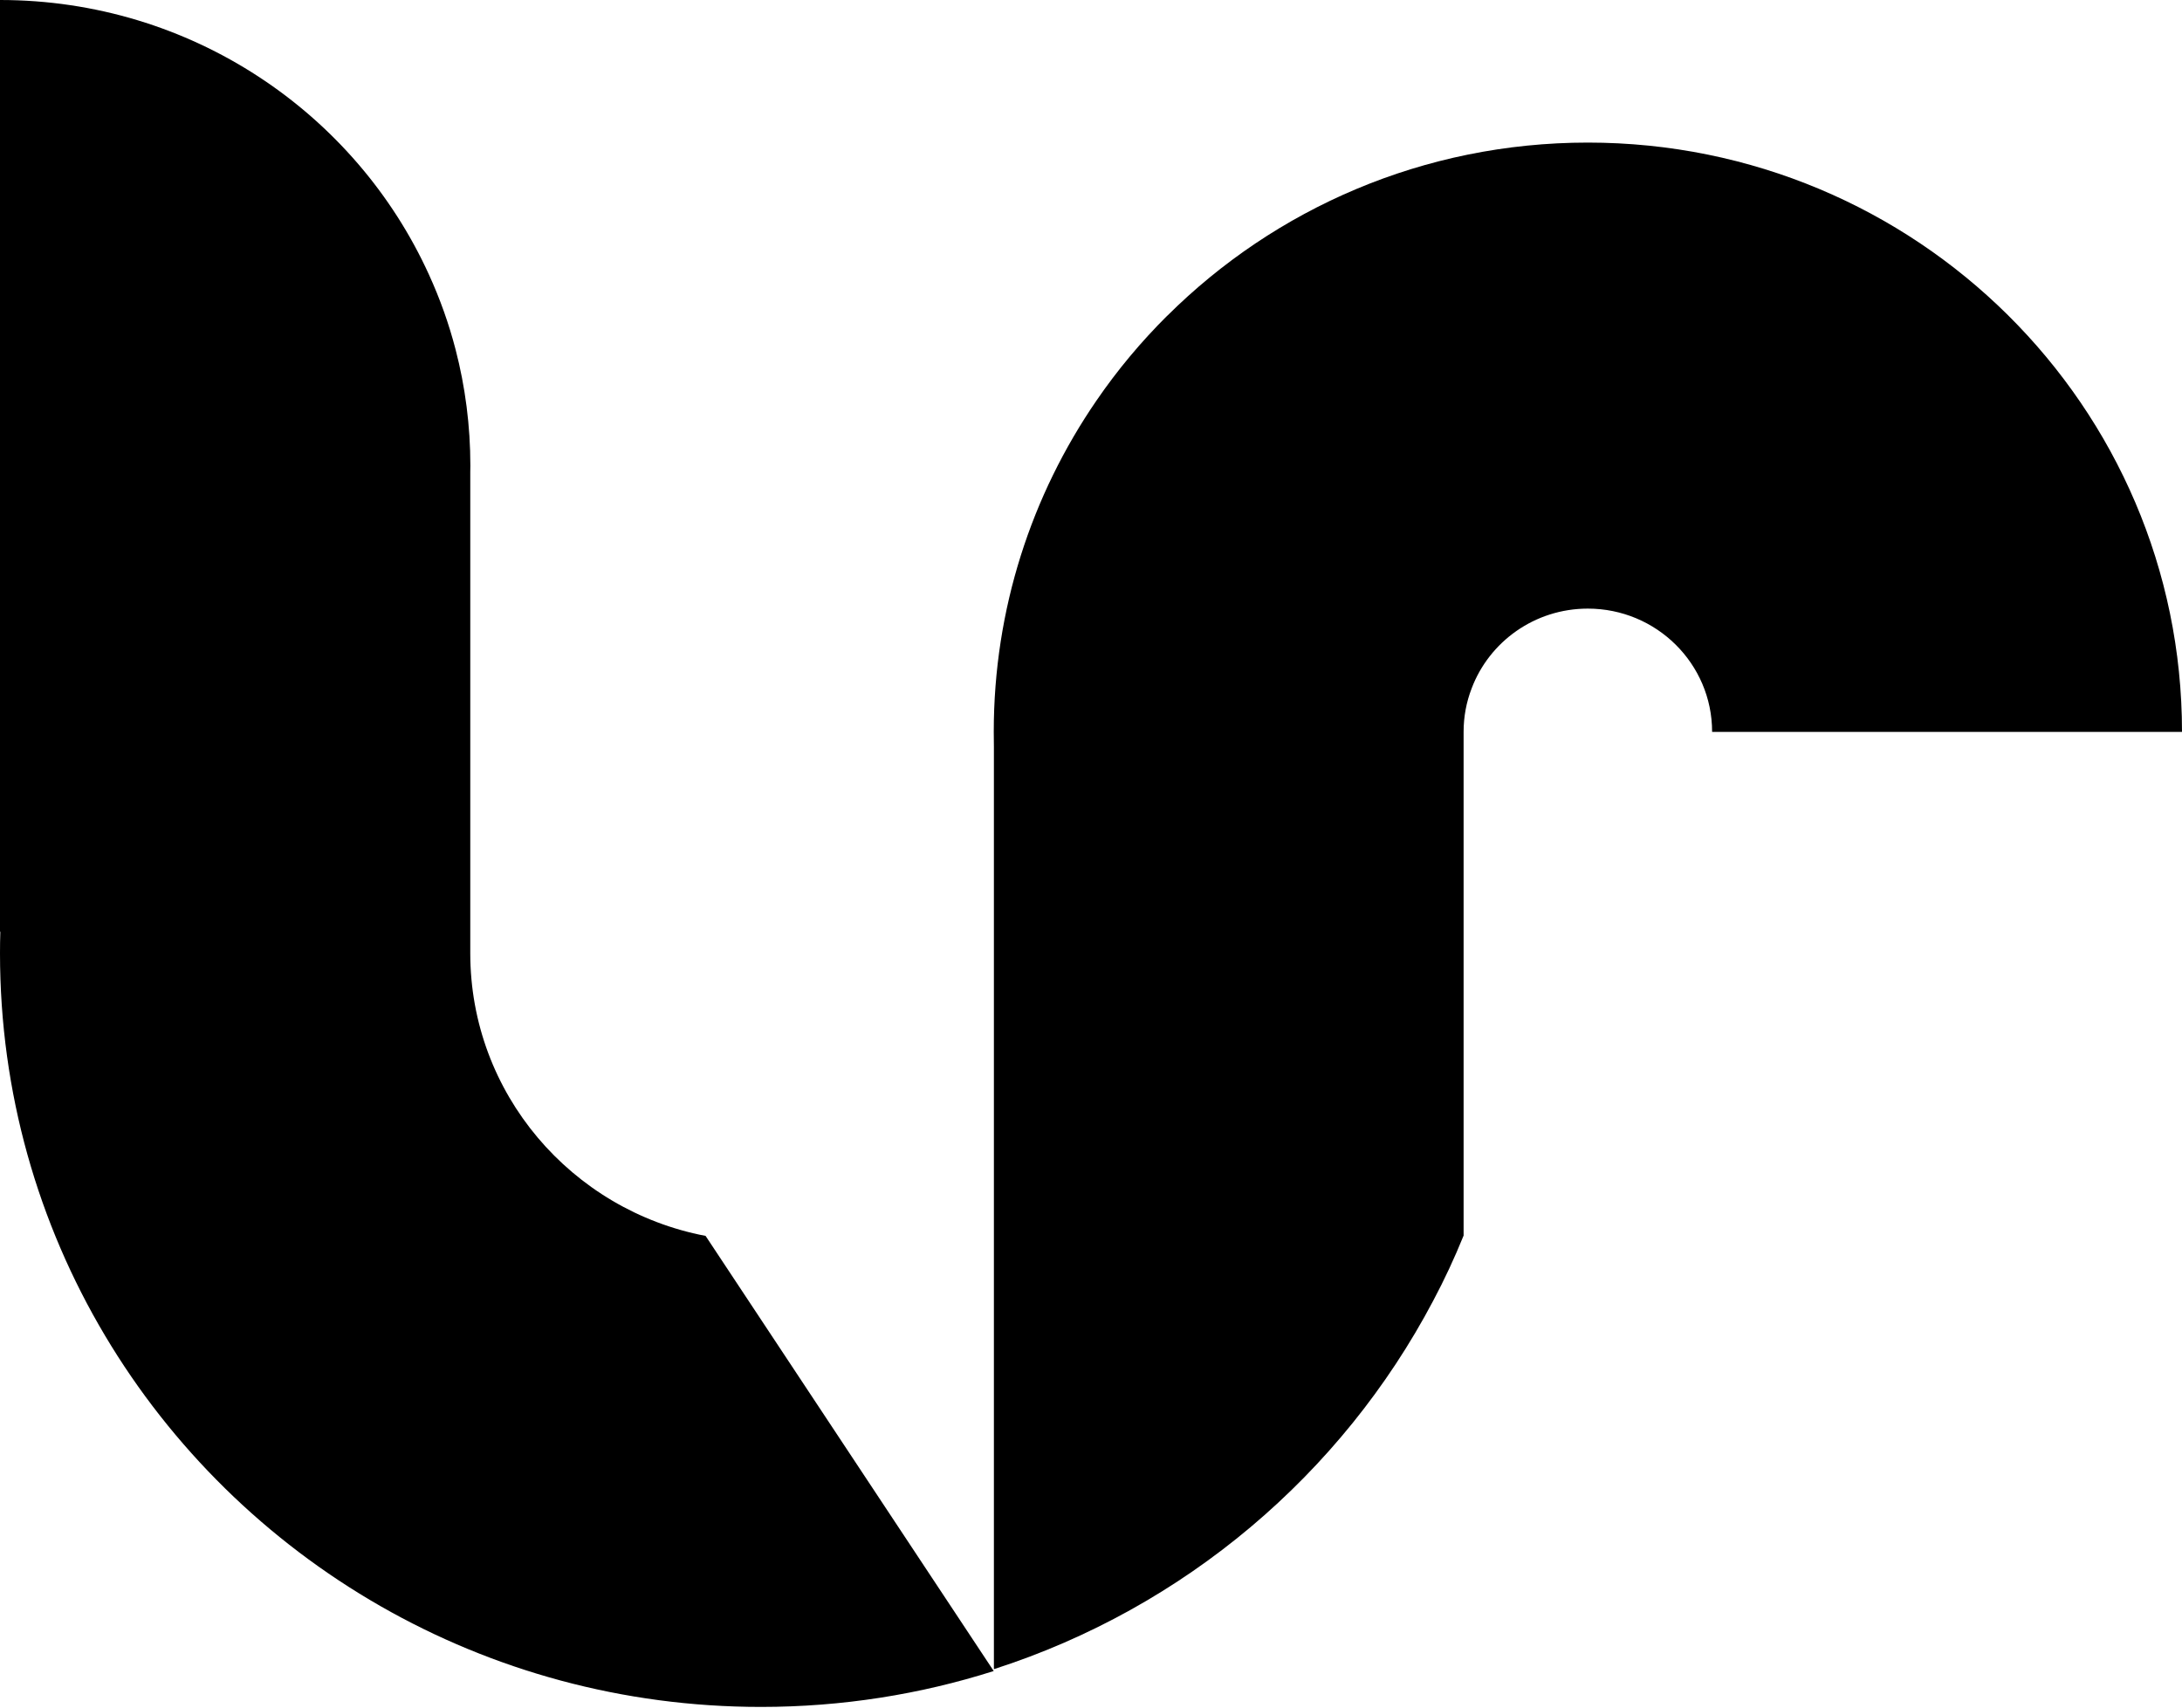 <?xml version="1.0" encoding="UTF-8"?>
<svg width="46px" height="36px" viewBox="0 0 46 36" version="1.1" xmlns="http://www.w3.org/2000/svg" xmlns:xlink="http://www.w3.org/1999/xlink">
    <title>Icon / Logo / Graphics</title>
    <g id="Icon-/-Logo-/-Graphics" stroke="none" stroke-width="1" fill="none" fill-rule="evenodd">
        <g id="Lunchroom-Logo-Finalized" fill="currentcolor" fill-rule="nonzero">
            <path d="M46,15.43 L36.094,15.43 C36.094,13.994 34.921,12.831 33.474,12.831 C32.352,12.831 31.394,13.531 31.024,14.515 C30.914,14.8 30.855,15.107 30.855,15.43 L30.855,26.049 C30.664,26.521 30.45,26.98 30.213,27.425 C28.285,31.08 24.967,33.9 20.953,35.19 L20.953,15.75 C20.951,15.643 20.95,15.537 20.95,15.43 C20.95,12.841 21.748,10.437 23.114,8.447 C23.554,7.804 24.055,7.205 24.607,6.656 L24.609,6.656 C26.876,4.401 30.01,3.006 33.474,3.006 C40.392,3.006 46,8.568 46,15.43 L46,15.43 Z" id="Path"></path>
            <path d="M20.95,35.229 C19.403,35.721 17.754,35.986 16.042,35.986 C13.12,35.986 10.381,35.212 8.021,33.861 C3.225,31.114 0,25.979 0,20.097 C0,19.945 0.002,19.793 0.007,19.643 L0,19.643 L0,0 C4.028,0 7.493,2.379 9.045,5.794 C9.275,6.298 9.463,6.824 9.604,7.367 C9.808,8.152 9.916,8.975 9.916,9.821 C9.916,9.865 9.916,9.906 9.914,9.949 L9.914,20.096 C9.914,23.053 12.049,25.516 14.875,26.056 L20.949,35.229 L20.95,35.229 Z" id="Path"></path>
        </g>
    </g>
</svg>